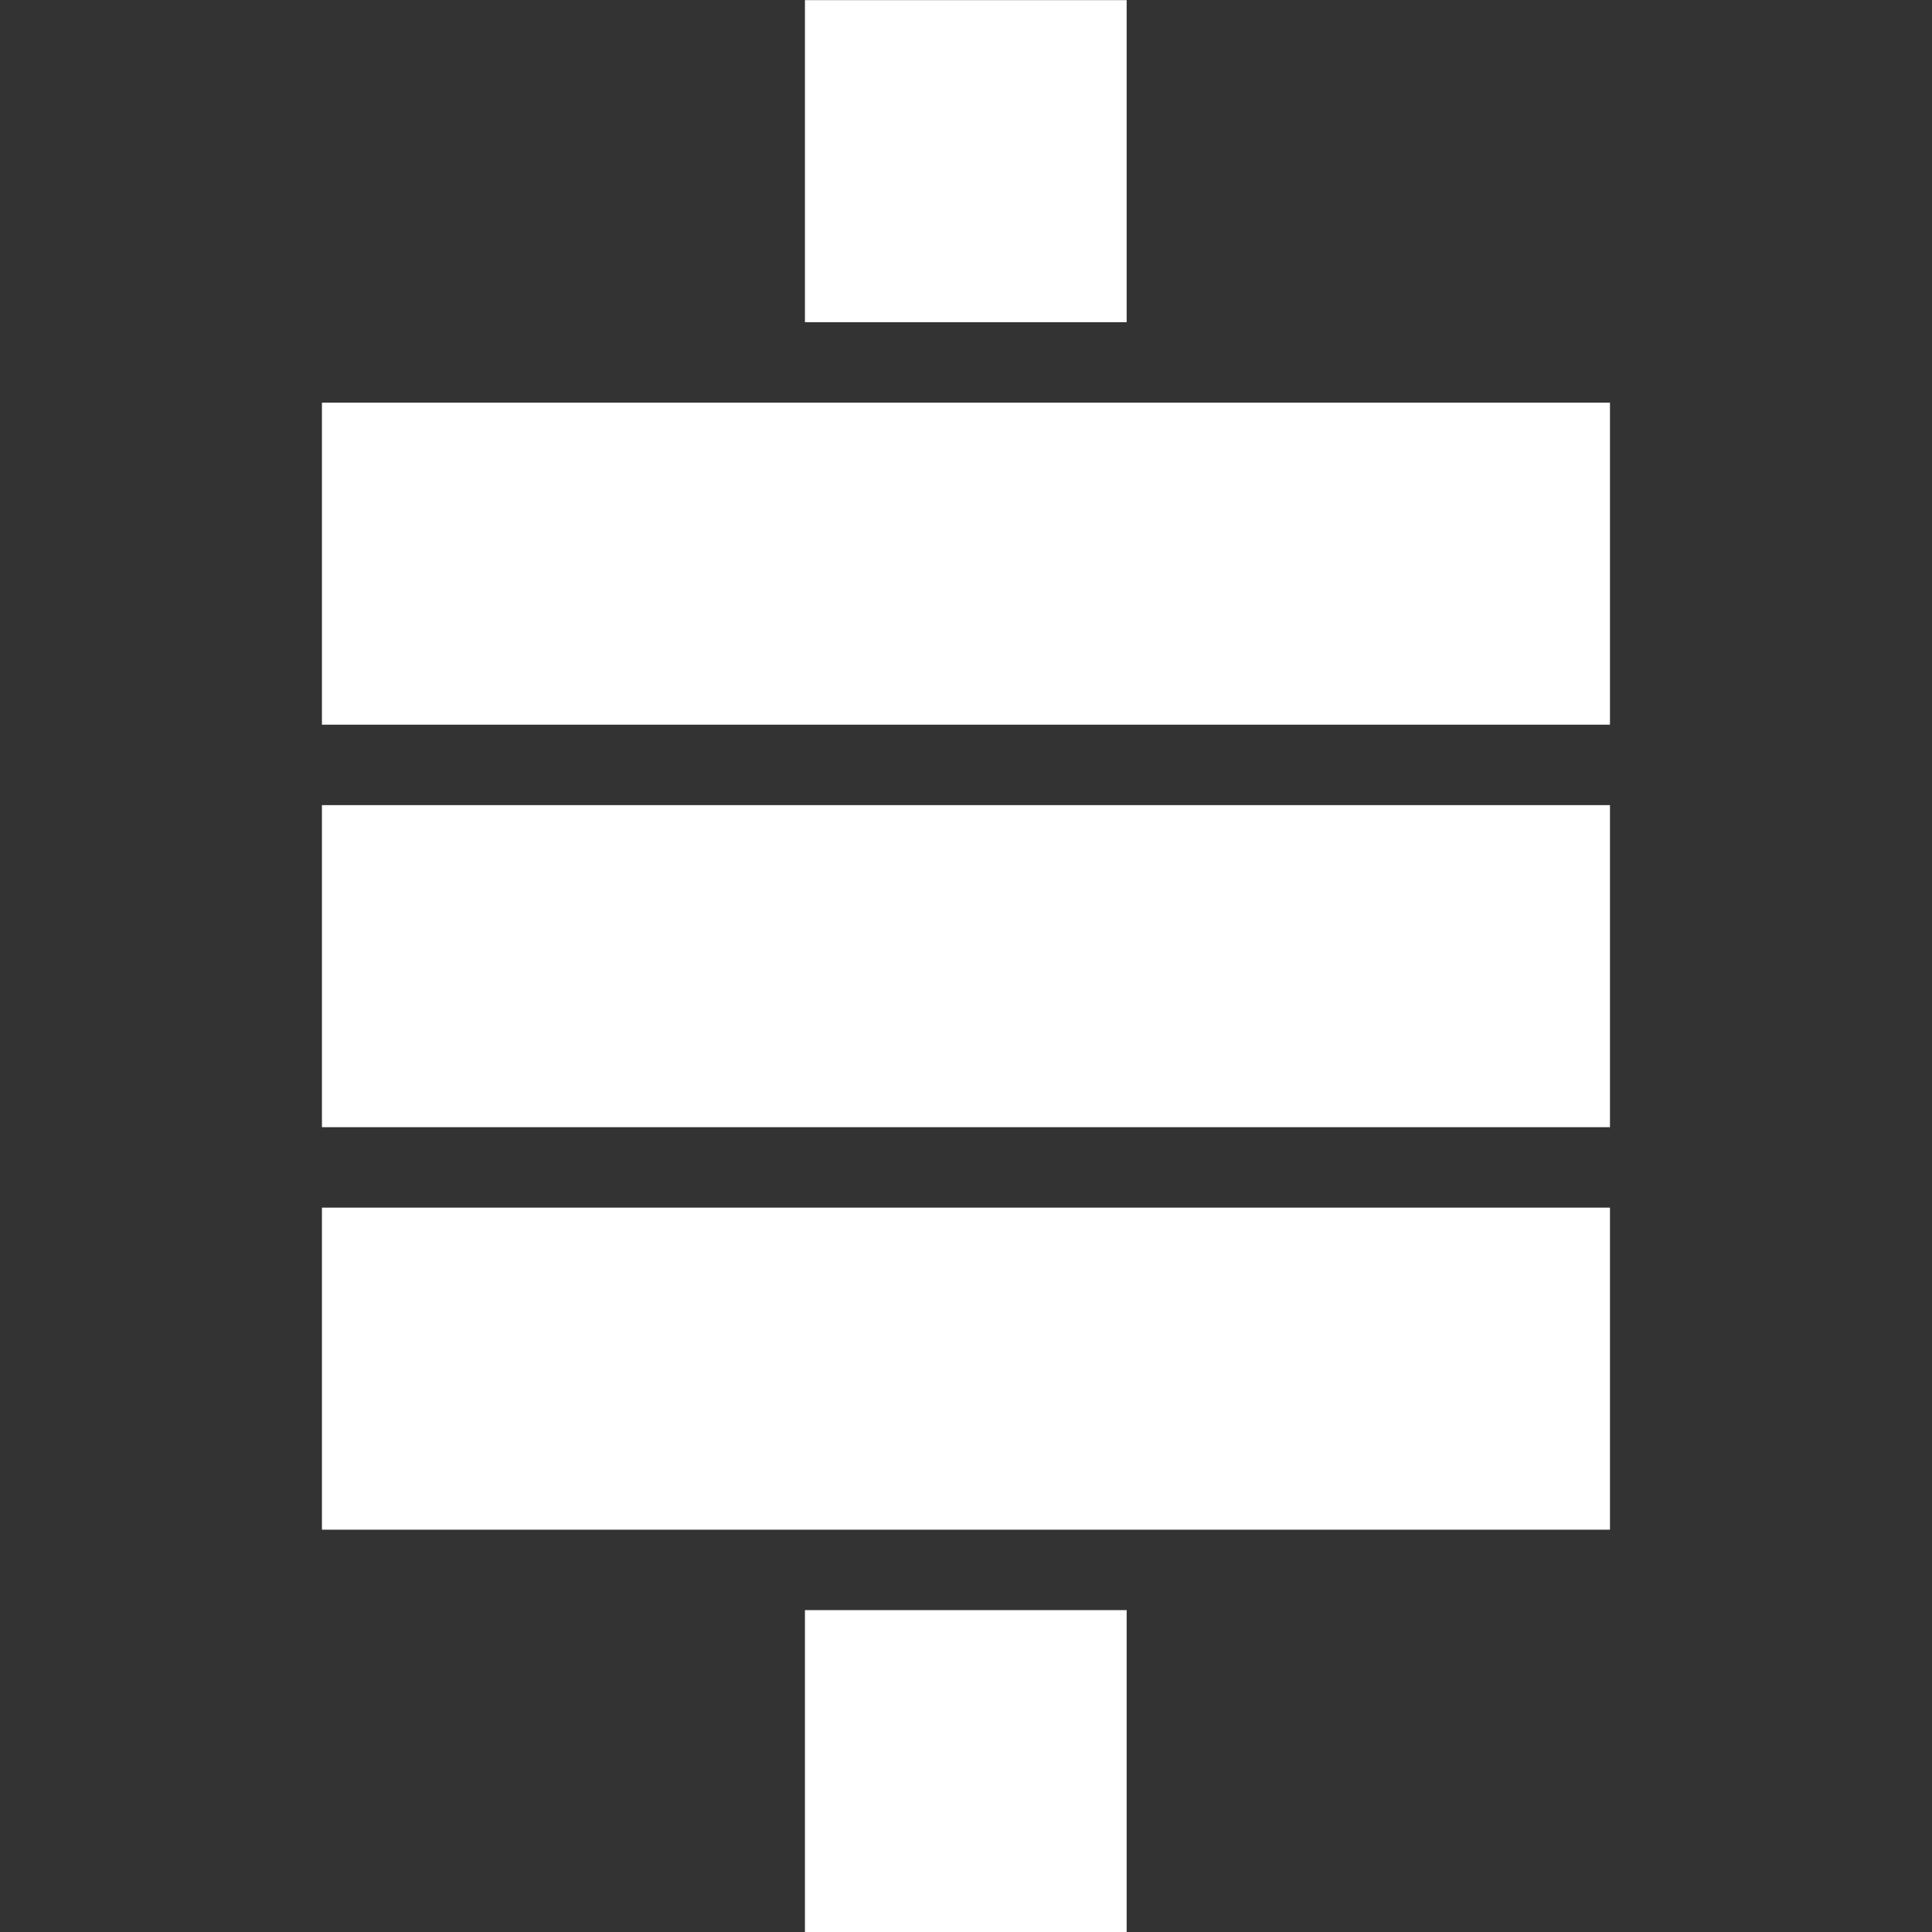 <svg width="100%" height="100%" viewBox="0 0 24 24" version="1.1" xmlns="http://www.w3.org/2000/svg" xmlns:xlink="http://www.w3.org/1999/xlink" xml:space="preserve" xmlns:serif="http://www.serif.com/" style="fill-rule:evenodd;clip-rule:evenodd;stroke-linejoin:round;stroke-miterlimit:2;" fill="white">
    <rect x="0" y="0" width="24" height="24" fill="#333333" stroke="none"/>
    <g transform="matrix(1.141,0,0,2.632,-0.85,5.129)">
        <rect x="4.25" y="3.751" width="14.023" height="1.52"/>
    </g>
    <g transform="matrix(1.141,0,0,2.632,-0.85,0.129)">
        <rect x="4.25" y="3.751" width="14.023" height="1.52"/>
    </g>
    <g transform="matrix(1.141,0,0,2.632,-0.85,-4.871)">
        <rect x="4.25" y="3.751" width="14.023" height="1.52"/>
    </g>
    <g transform="matrix(0.285,0,0,2.632,8.788,-9.871)">
        <rect x="4.25" y="3.751" width="14.023" height="1.52"/>
    </g>
    <g transform="matrix(0.285,0,0,2.632,8.788,10.129)">
        <rect x="4.25" y="3.751" width="14.023" height="1.52"/>
    </g>
</svg>
